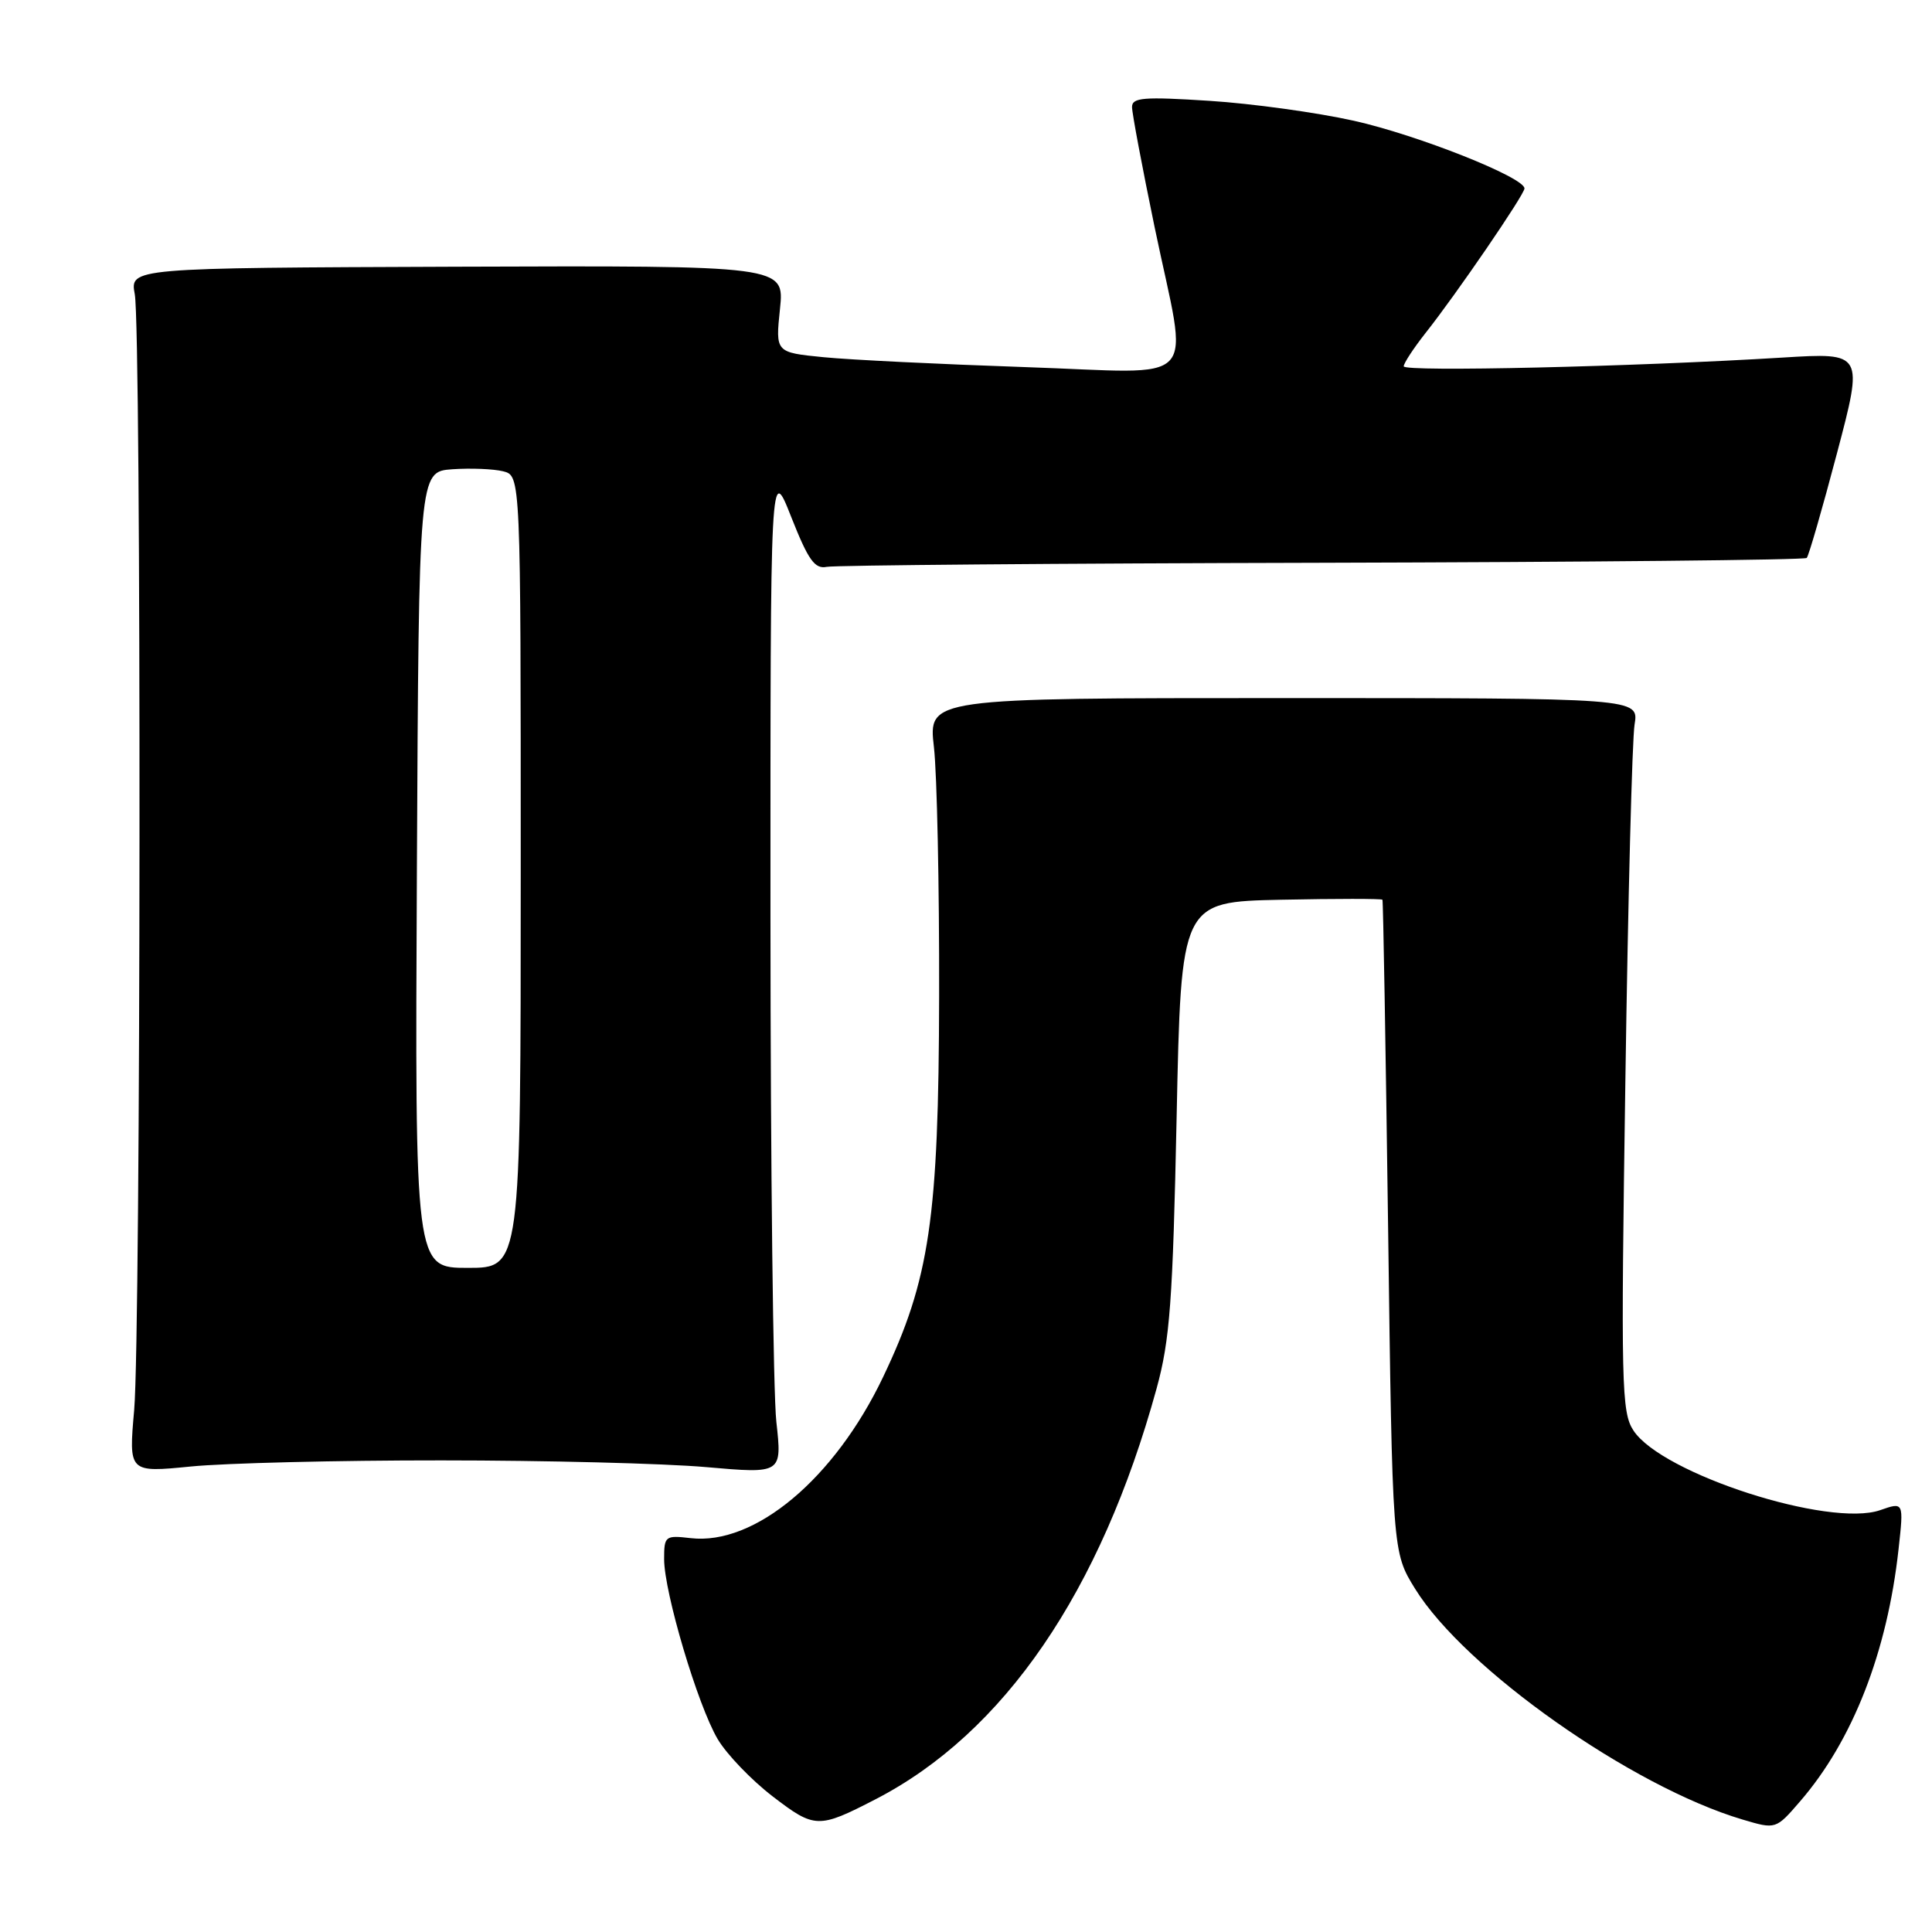 <?xml version="1.0" encoding="UTF-8" standalone="no"?>
<!DOCTYPE svg PUBLIC "-//W3C//DTD SVG 1.1//EN" "http://www.w3.org/Graphics/SVG/1.1/DTD/svg11.dtd" >
<svg xmlns="http://www.w3.org/2000/svg" xmlns:xlink="http://www.w3.org/1999/xlink" version="1.1" viewBox="0 0 256 256">
 <g >
 <path fill="currentColor"
d=" M 116.00 238.42 C 133.04 229.63 145.85 210.91 153.25 184.00 C 155.02 177.56 155.40 172.48 155.91 148.00 C 156.50 119.50 156.50 119.50 169.75 119.22 C 177.04 119.07 183.08 119.07 183.18 119.22 C 183.28 119.37 183.61 138.89 183.93 162.58 C 184.50 205.66 184.50 205.66 187.50 210.51 C 194.07 221.14 216.21 236.74 230.90 241.10 C 235.31 242.41 235.31 242.41 238.52 238.69 C 245.50 230.62 250.07 218.91 251.57 205.26 C 252.26 199.01 252.26 199.01 249.14 200.10 C 242.40 202.45 220.20 195.29 216.44 189.55 C 214.85 187.13 214.77 183.55 215.37 143.21 C 215.72 119.17 216.27 97.92 216.59 96.00 C 217.16 92.50 217.16 92.50 170.08 92.50 C 123.00 92.50 123.00 92.50 123.75 99.00 C 124.16 102.58 124.47 117.42 124.44 132.00 C 124.38 161.44 123.19 169.53 117.01 182.47 C 110.58 195.95 100.00 204.80 91.51 203.81 C 88.14 203.42 88.00 203.53 88.00 206.59 C 88.00 210.99 92.45 225.96 95.09 230.43 C 96.28 232.45 99.57 235.87 102.38 238.03 C 107.96 242.31 108.44 242.32 116.00 238.42 Z  M 58.50 193.51 C 72.25 193.51 88.03 193.91 93.57 194.40 C 103.63 195.28 103.63 195.28 102.87 188.39 C 102.45 184.60 102.10 154.50 102.09 121.50 C 102.08 61.50 102.08 61.50 104.84 68.50 C 107.11 74.24 107.96 75.43 109.55 75.11 C 110.62 74.90 140.17 74.65 175.21 74.57 C 210.25 74.48 239.14 74.20 239.40 73.93 C 239.66 73.67 241.46 67.44 243.40 60.09 C 246.93 46.72 246.93 46.72 236.21 47.38 C 216.47 48.59 186.00 49.30 186.00 48.54 C 186.00 48.13 187.30 46.15 188.88 44.14 C 192.95 39.01 202.00 25.78 202.00 24.97 C 202.00 23.50 187.79 17.87 179.39 16.00 C 174.50 14.91 165.89 13.72 160.25 13.36 C 151.54 12.80 150.00 12.92 150.00 14.18 C 150.00 15.00 151.35 22.16 152.99 30.09 C 157.48 51.70 159.58 49.43 135.75 48.64 C 124.61 48.26 112.63 47.68 109.12 47.33 C 102.75 46.70 102.75 46.70 103.35 40.94 C 103.95 35.19 103.95 35.19 60.58 35.34 C 17.21 35.50 17.21 35.50 17.86 39.00 C 18.74 43.82 18.67 176.53 17.78 186.82 C 17.05 195.13 17.05 195.13 25.28 194.32 C 29.80 193.87 44.75 193.50 58.50 193.51 Z  M 55.24 115.25 C 55.50 62.50 55.50 62.50 59.92 62.18 C 62.35 62.01 65.39 62.13 66.67 62.45 C 69.00 63.04 69.00 63.04 69.00 115.52 C 69.00 168.00 69.00 168.00 61.99 168.00 C 54.98 168.00 54.98 168.00 55.24 115.25 Z "/>
</g>
</svg>